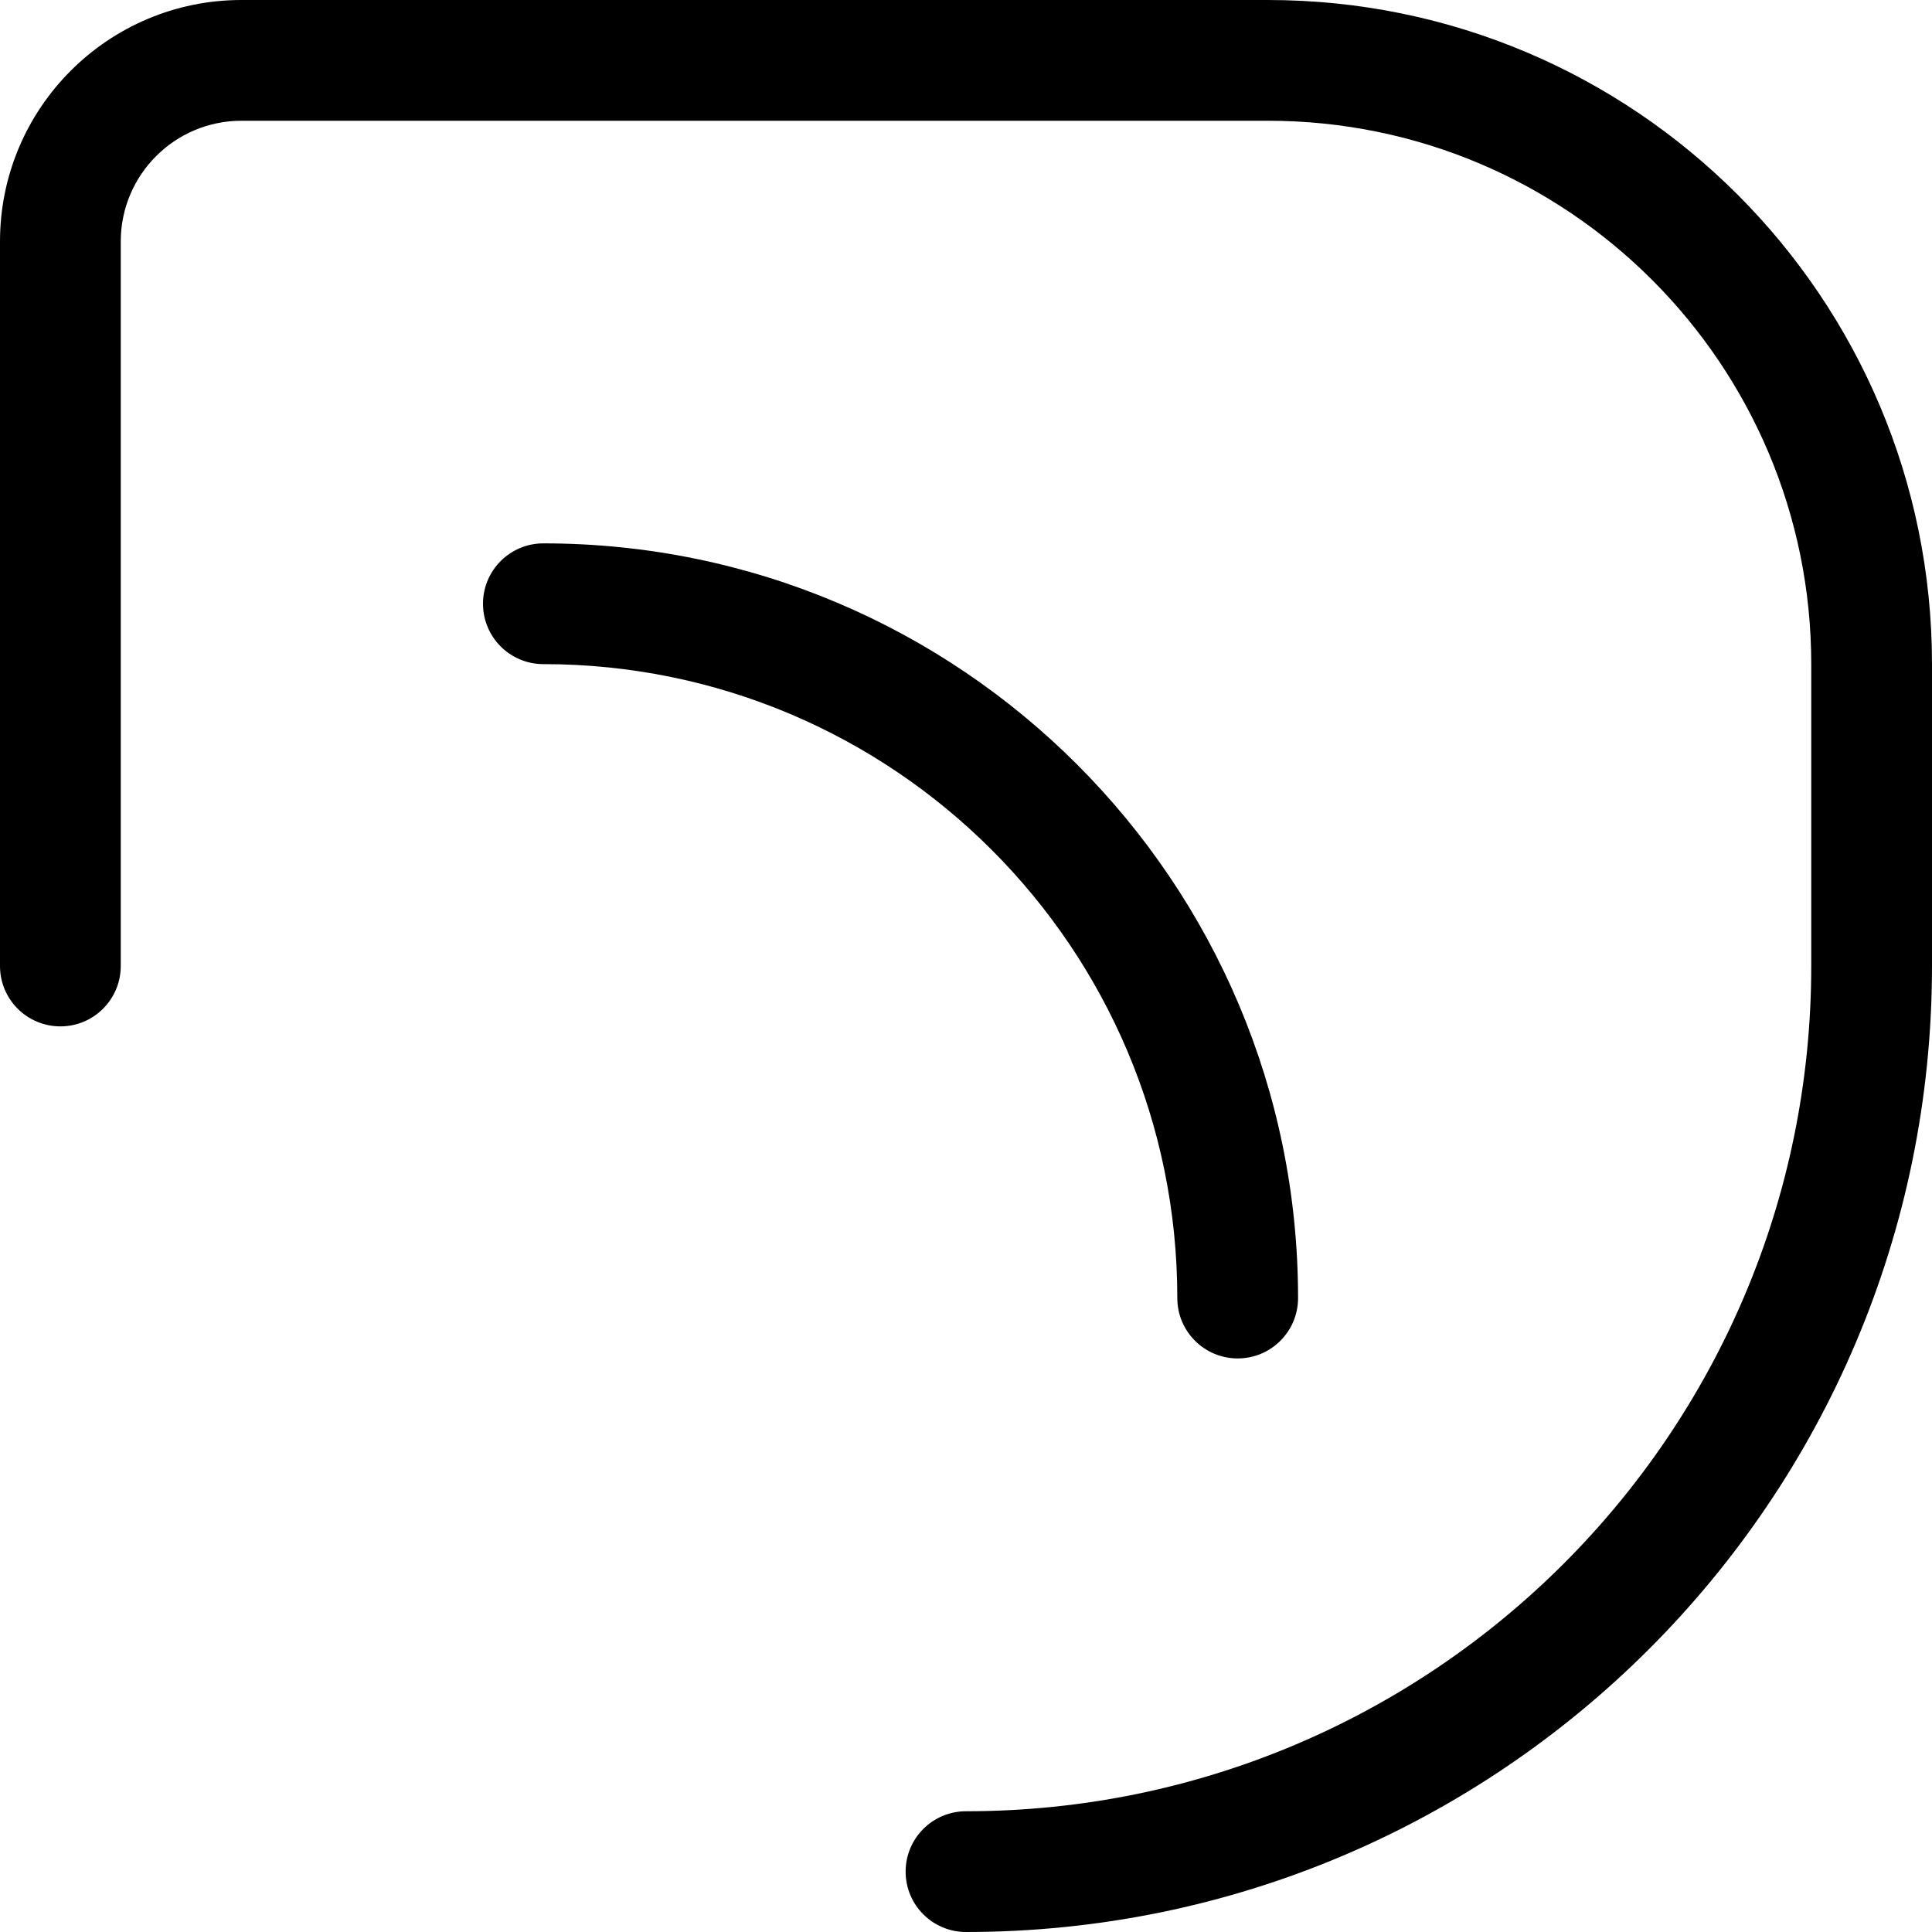 <svg width="64" height="64" viewBox="0 0 64 64" fill="none" xmlns="http://www.w3.org/2000/svg">
<path fill-rule="evenodd" clip-rule="evenodd" d="M0 8C0 3.582 3.582 0 8 0H42C54.15 0 64 9.85 64 22V32C64 49.673 49.673 64 32 64C30.895 64 30 63.105 30 62C30 60.895 30.895 60 32 60C47.464 60 60 47.464 60 32V22C60 12.059 51.941 4 42 4H8C5.791 4 4 5.791 4 8V32C4 33.105 3.105 34 2 34C0.895 34 0 33.105 0 32V8Z" fill="black"/>
<path fill-rule="evenodd" clip-rule="evenodd" d="M16 20C16 18.895 16.895 18 18 18C31.807 18 43 29.193 43 43C43 44.105 42.105 45 41 45C39.895 45 39 44.105 39 43C39 31.402 29.598 22 18 22C16.895 22 16 21.105 16 20Z" fill="black"/>
</svg>

